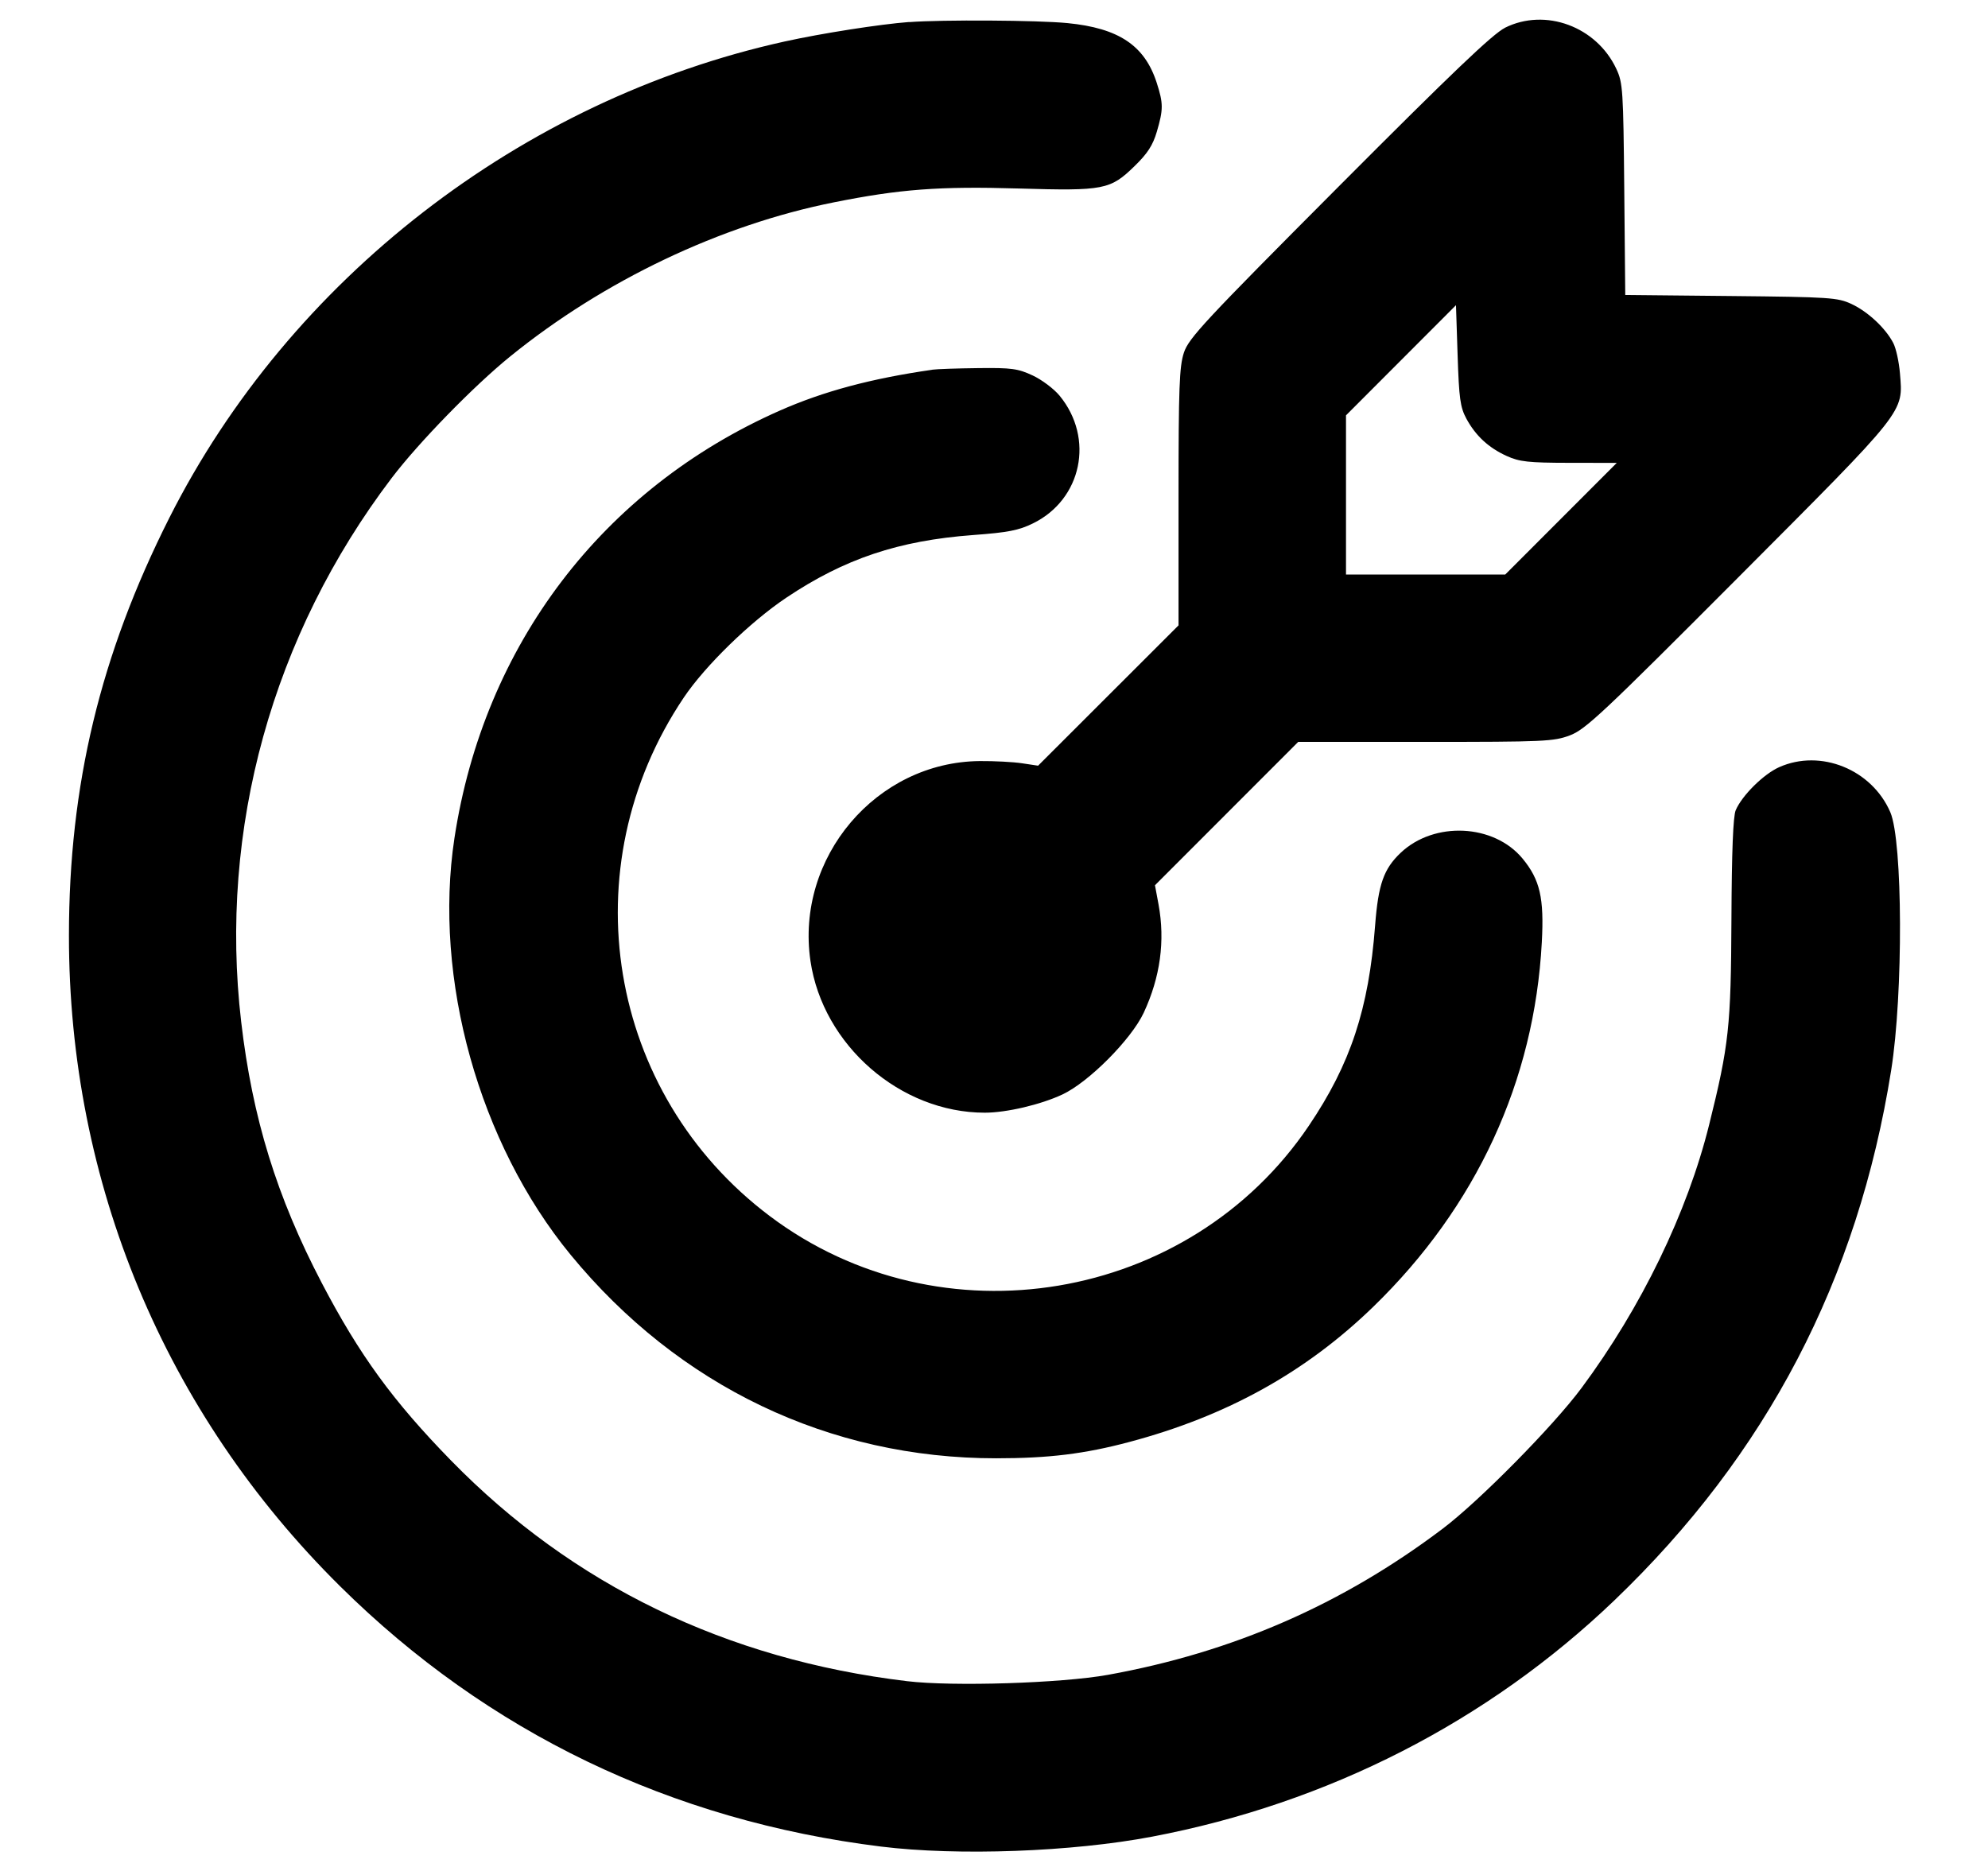 <!-- Generated by IcoMoon.io -->
<svg version="1.1" xmlns="http://www.w3.org/2000/svg" width="34" height="32" viewBox="0 0 34 32">
<title>target</title>
<path d="M15.552 0.376c-0.502 0.038-1.501 0.194-2.134 0.334-4.5 0.995-8.465 4.066-10.524 8.151-1.179 2.34-1.714 4.566-1.715 7.139-0.002 4.227 1.638 8.163 4.639 11.132 2.526 2.499 5.659 4.007 9.251 4.451 1.311 0.162 3.267 0.091 4.637-0.17 3.009-0.572 5.741-1.969 7.904-4.041 2.605-2.496 4.164-5.482 4.734-9.067 0.208-1.306 0.199-3.919-0.015-4.414-0.316-0.731-1.191-1.086-1.9-0.77-0.267 0.119-0.635 0.483-0.744 0.737-0.044 0.102-0.068 0.706-0.073 1.864-0.008 1.837-0.043 2.154-0.381 3.514-0.374 1.505-1.161 3.127-2.183 4.504-0.485 0.653-1.75 1.935-2.374 2.406-1.718 1.297-3.59 2.114-5.727 2.5-0.795 0.143-2.651 0.202-3.434 0.108-3.090-0.371-5.719-1.644-7.8-3.775-0.993-1.017-1.567-1.806-2.209-3.034-0.771-1.474-1.187-2.823-1.379-4.467-0.386-3.297 0.533-6.615 2.575-9.304 0.459-0.604 1.404-1.574 2.025-2.077 1.601-1.299 3.597-2.249 5.535-2.636 1.134-0.227 1.804-0.277 3.165-0.237 1.457 0.043 1.564 0.022 1.981-0.385 0.22-0.214 0.311-0.355 0.379-0.587 0.112-0.382 0.112-0.483-0.003-0.839-0.206-0.636-0.649-0.932-1.525-1.018-0.509-0.050-2.14-0.060-2.706-0.017zM25.74 0.475c-0.21 0.105-0.906 0.769-2.839 2.709-2.301 2.309-2.571 2.599-2.653 2.847-0.078 0.237-0.092 0.592-0.092 2.471v2.194l-2.402 2.4-0.273-0.041c-0.15-0.023-0.475-0.040-0.723-0.038-1.771 0.014-3.157 1.65-2.897 3.419 0.212 1.441 1.538 2.595 2.981 2.595 0.371 0 0.955-0.137 1.329-0.312 0.45-0.211 1.177-0.942 1.39-1.398 0.283-0.608 0.368-1.229 0.253-1.852l-0.061-0.328 2.45-2.452h2.174c2.030 0 2.194-0.007 2.471-0.111 0.267-0.1 0.556-0.371 2.887-2.709 2.885-2.894 2.814-2.804 2.759-3.485-0.016-0.194-0.067-0.428-0.115-0.519-0.133-0.255-0.435-0.536-0.714-0.666-0.237-0.11-0.364-0.119-2.061-0.136l-1.808-0.018-0.017-1.807c-0.016-1.699-0.024-1.822-0.135-2.059-0.339-0.726-1.215-1.049-1.906-0.704zM25.078 7.159c0.159 0.294 0.381 0.5 0.693 0.641 0.216 0.098 0.37 0.115 1.066 0.116l0.814 0.001-1.907 1.909h-2.724v-2.722l1.881-1.884 0.028 0.857c0.024 0.738 0.045 0.888 0.149 1.082zM15.945 6.324c-1.045 0.15-1.859 0.368-2.611 0.7-3.029 1.339-5.059 4.008-5.562 7.312-0.365 2.4 0.42 5.218 1.987 7.125 1.848 2.249 4.426 3.482 7.279 3.481 0.898-0 1.51-0.075 2.276-0.279 1.667-0.443 3.020-1.194 4.175-2.315 1.76-1.709 2.753-3.858 2.88-6.232 0.041-0.757-0.031-1.069-0.328-1.43-0.49-0.595-1.512-0.644-2.086-0.1-0.29 0.275-0.383 0.539-0.437 1.243-0.109 1.428-0.42 2.369-1.133 3.425-2.045 3.032-6.298 3.745-9.22 1.545-2.783-2.095-3.424-5.962-1.47-8.869 0.366-0.544 1.134-1.292 1.751-1.706 0.997-0.668 1.921-0.978 3.197-1.073 0.598-0.044 0.78-0.080 1.023-0.199 0.837-0.409 1.055-1.456 0.456-2.184-0.097-0.118-0.305-0.274-0.462-0.347-0.251-0.117-0.361-0.132-0.93-0.125-0.355 0.004-0.709 0.016-0.786 0.027z"></path>
</svg>
